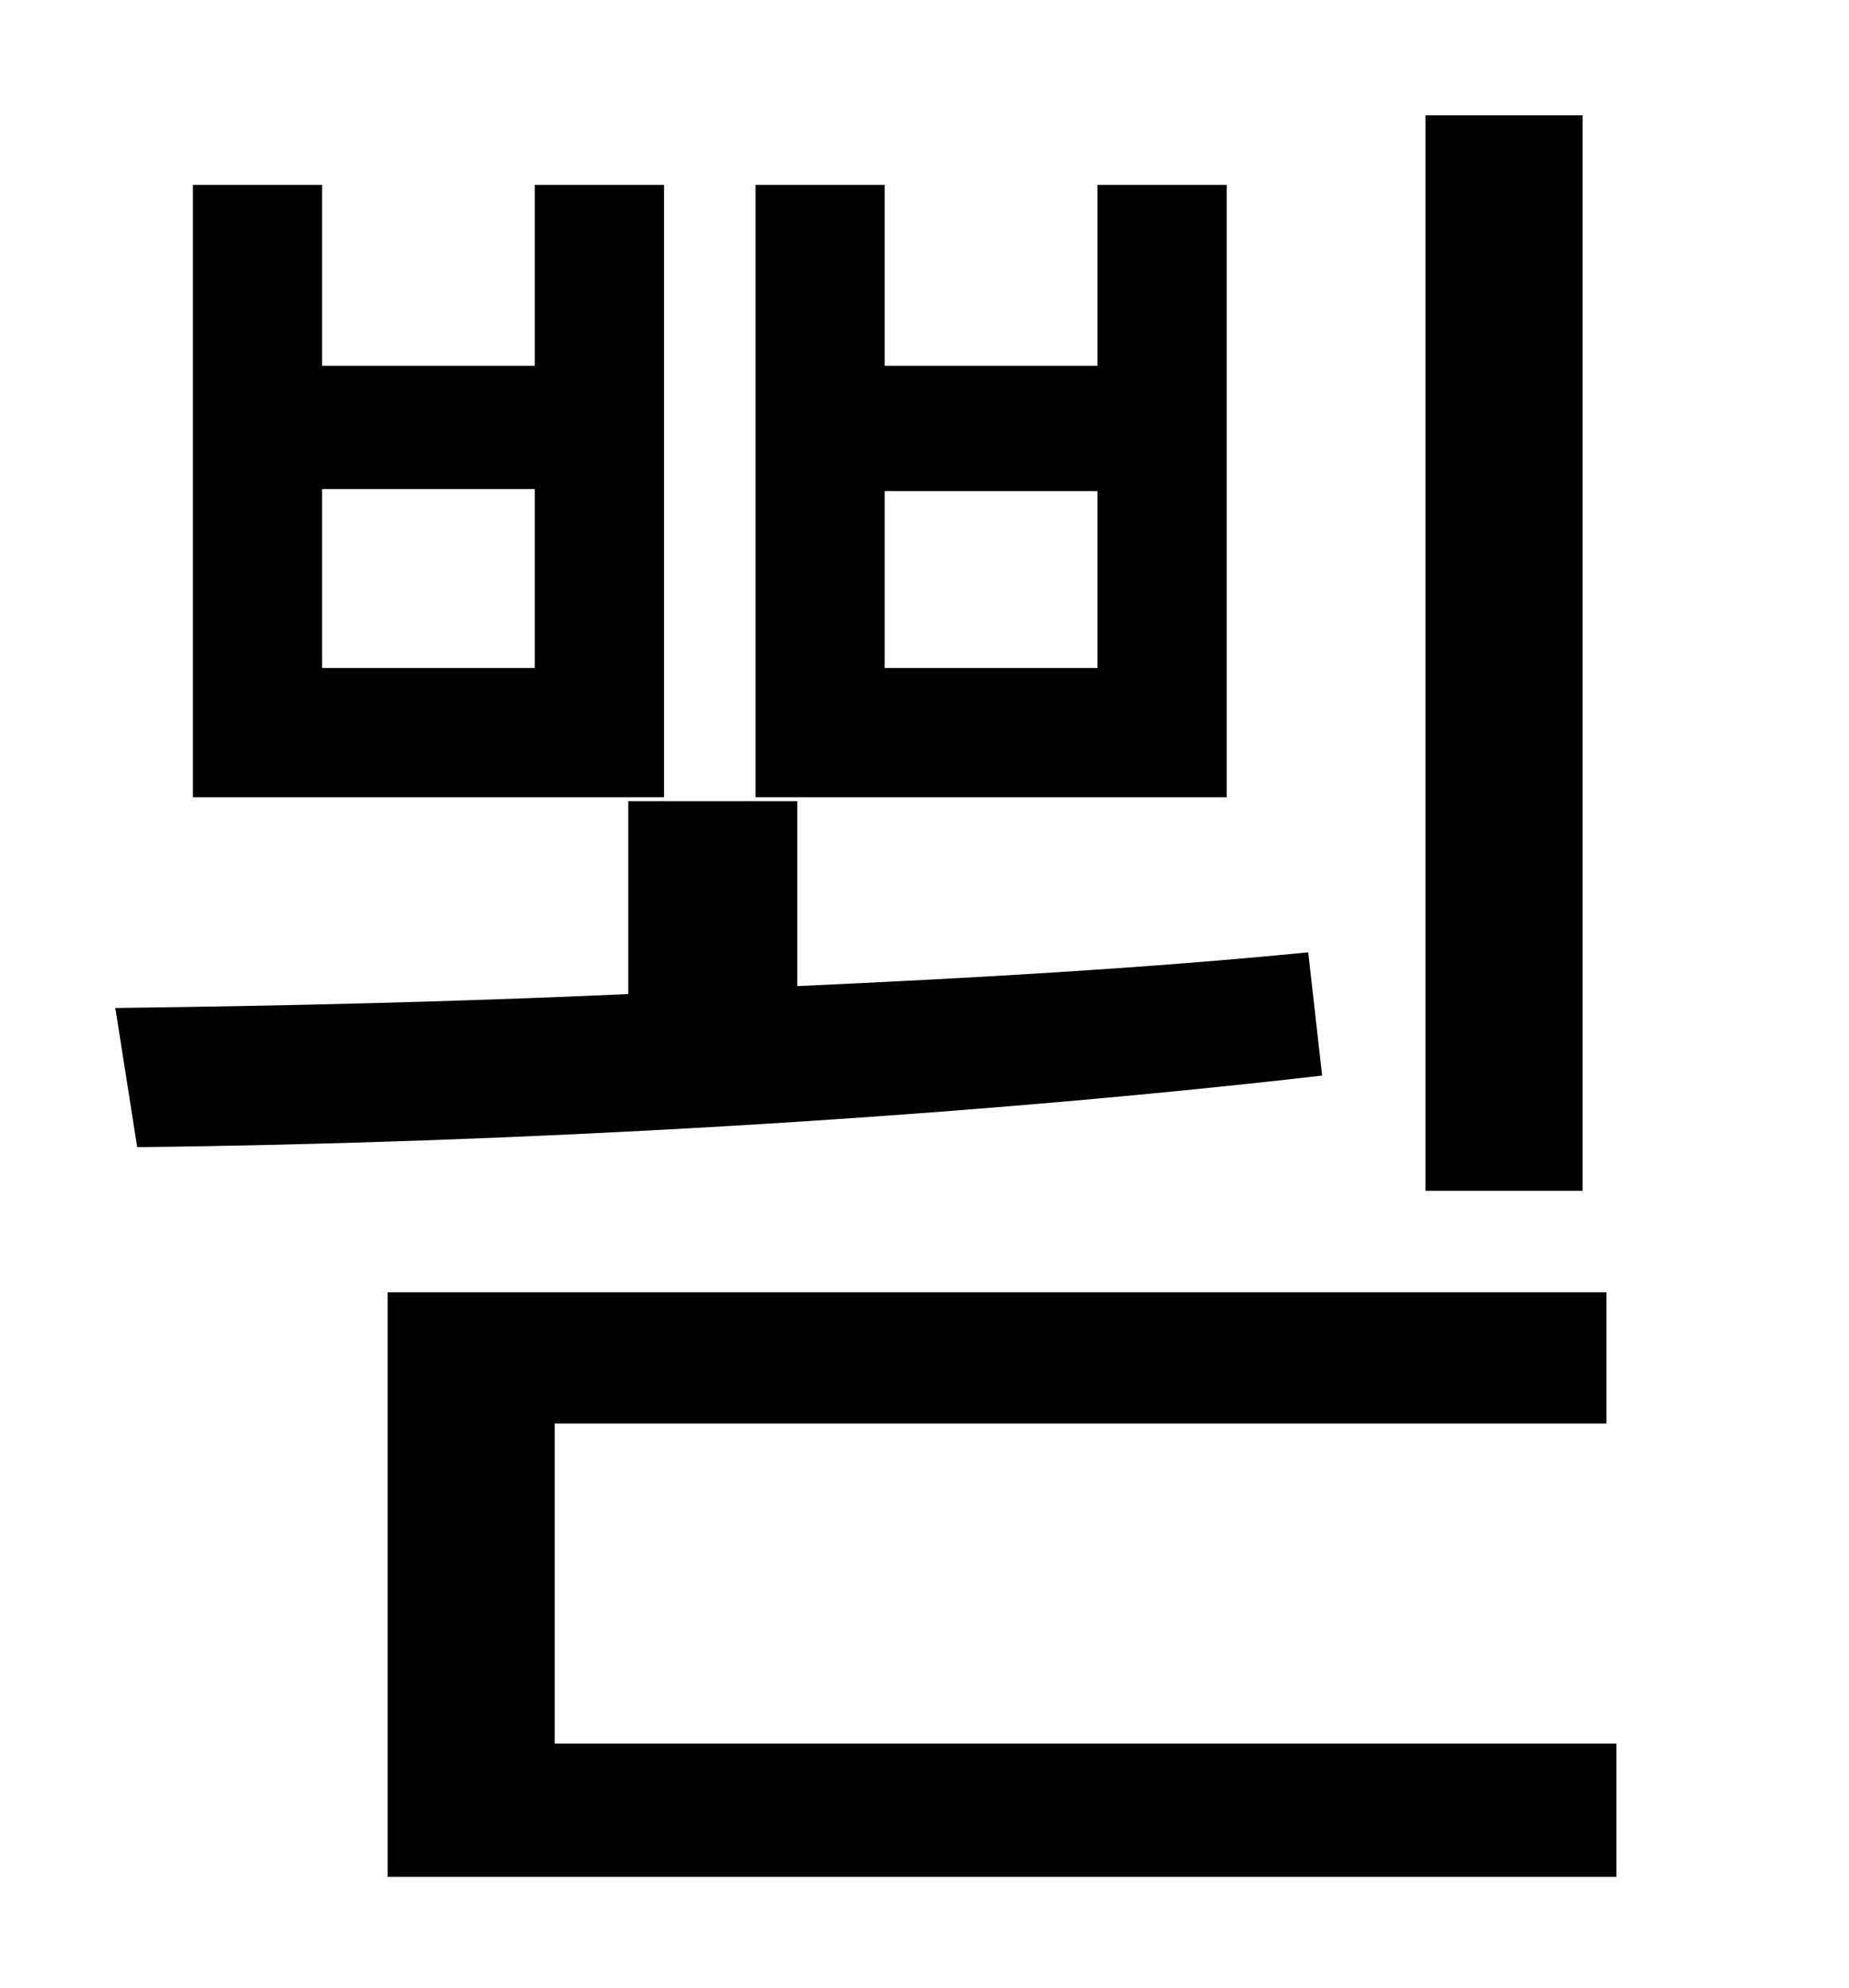 <?xml version="1.0" standalone="no"?>
<!DOCTYPE svg PUBLIC "-//W3C//DTD SVG 1.1//EN" "http://www.w3.org/Graphics/SVG/1.1/DTD/svg11.dtd" >
<svg xmlns="http://www.w3.org/2000/svg" xmlns:xlink="http://www.w3.org/1999/xlink" version="1.1" viewBox="-10 0 930 1000">
   <path fill="currentColor"
d="M786 58v541h-79v-541h79zM542 336v-89h-107v89h107zM607 93v308h-237v-308h65v91h107v-91h65zM259 336v-90h-107v90h107zM324 93v308h-237v-308h65v91h107v-91h65zM648 479l7 62c-191 22 -412 34 -596 36l-11 -70c82 -1 169 -3 258 -7v-97h85v93c88 -4 176 -9 257 -17z
M269 877h534v67h-618v-294h613v66h-529v161z" />
</svg>
